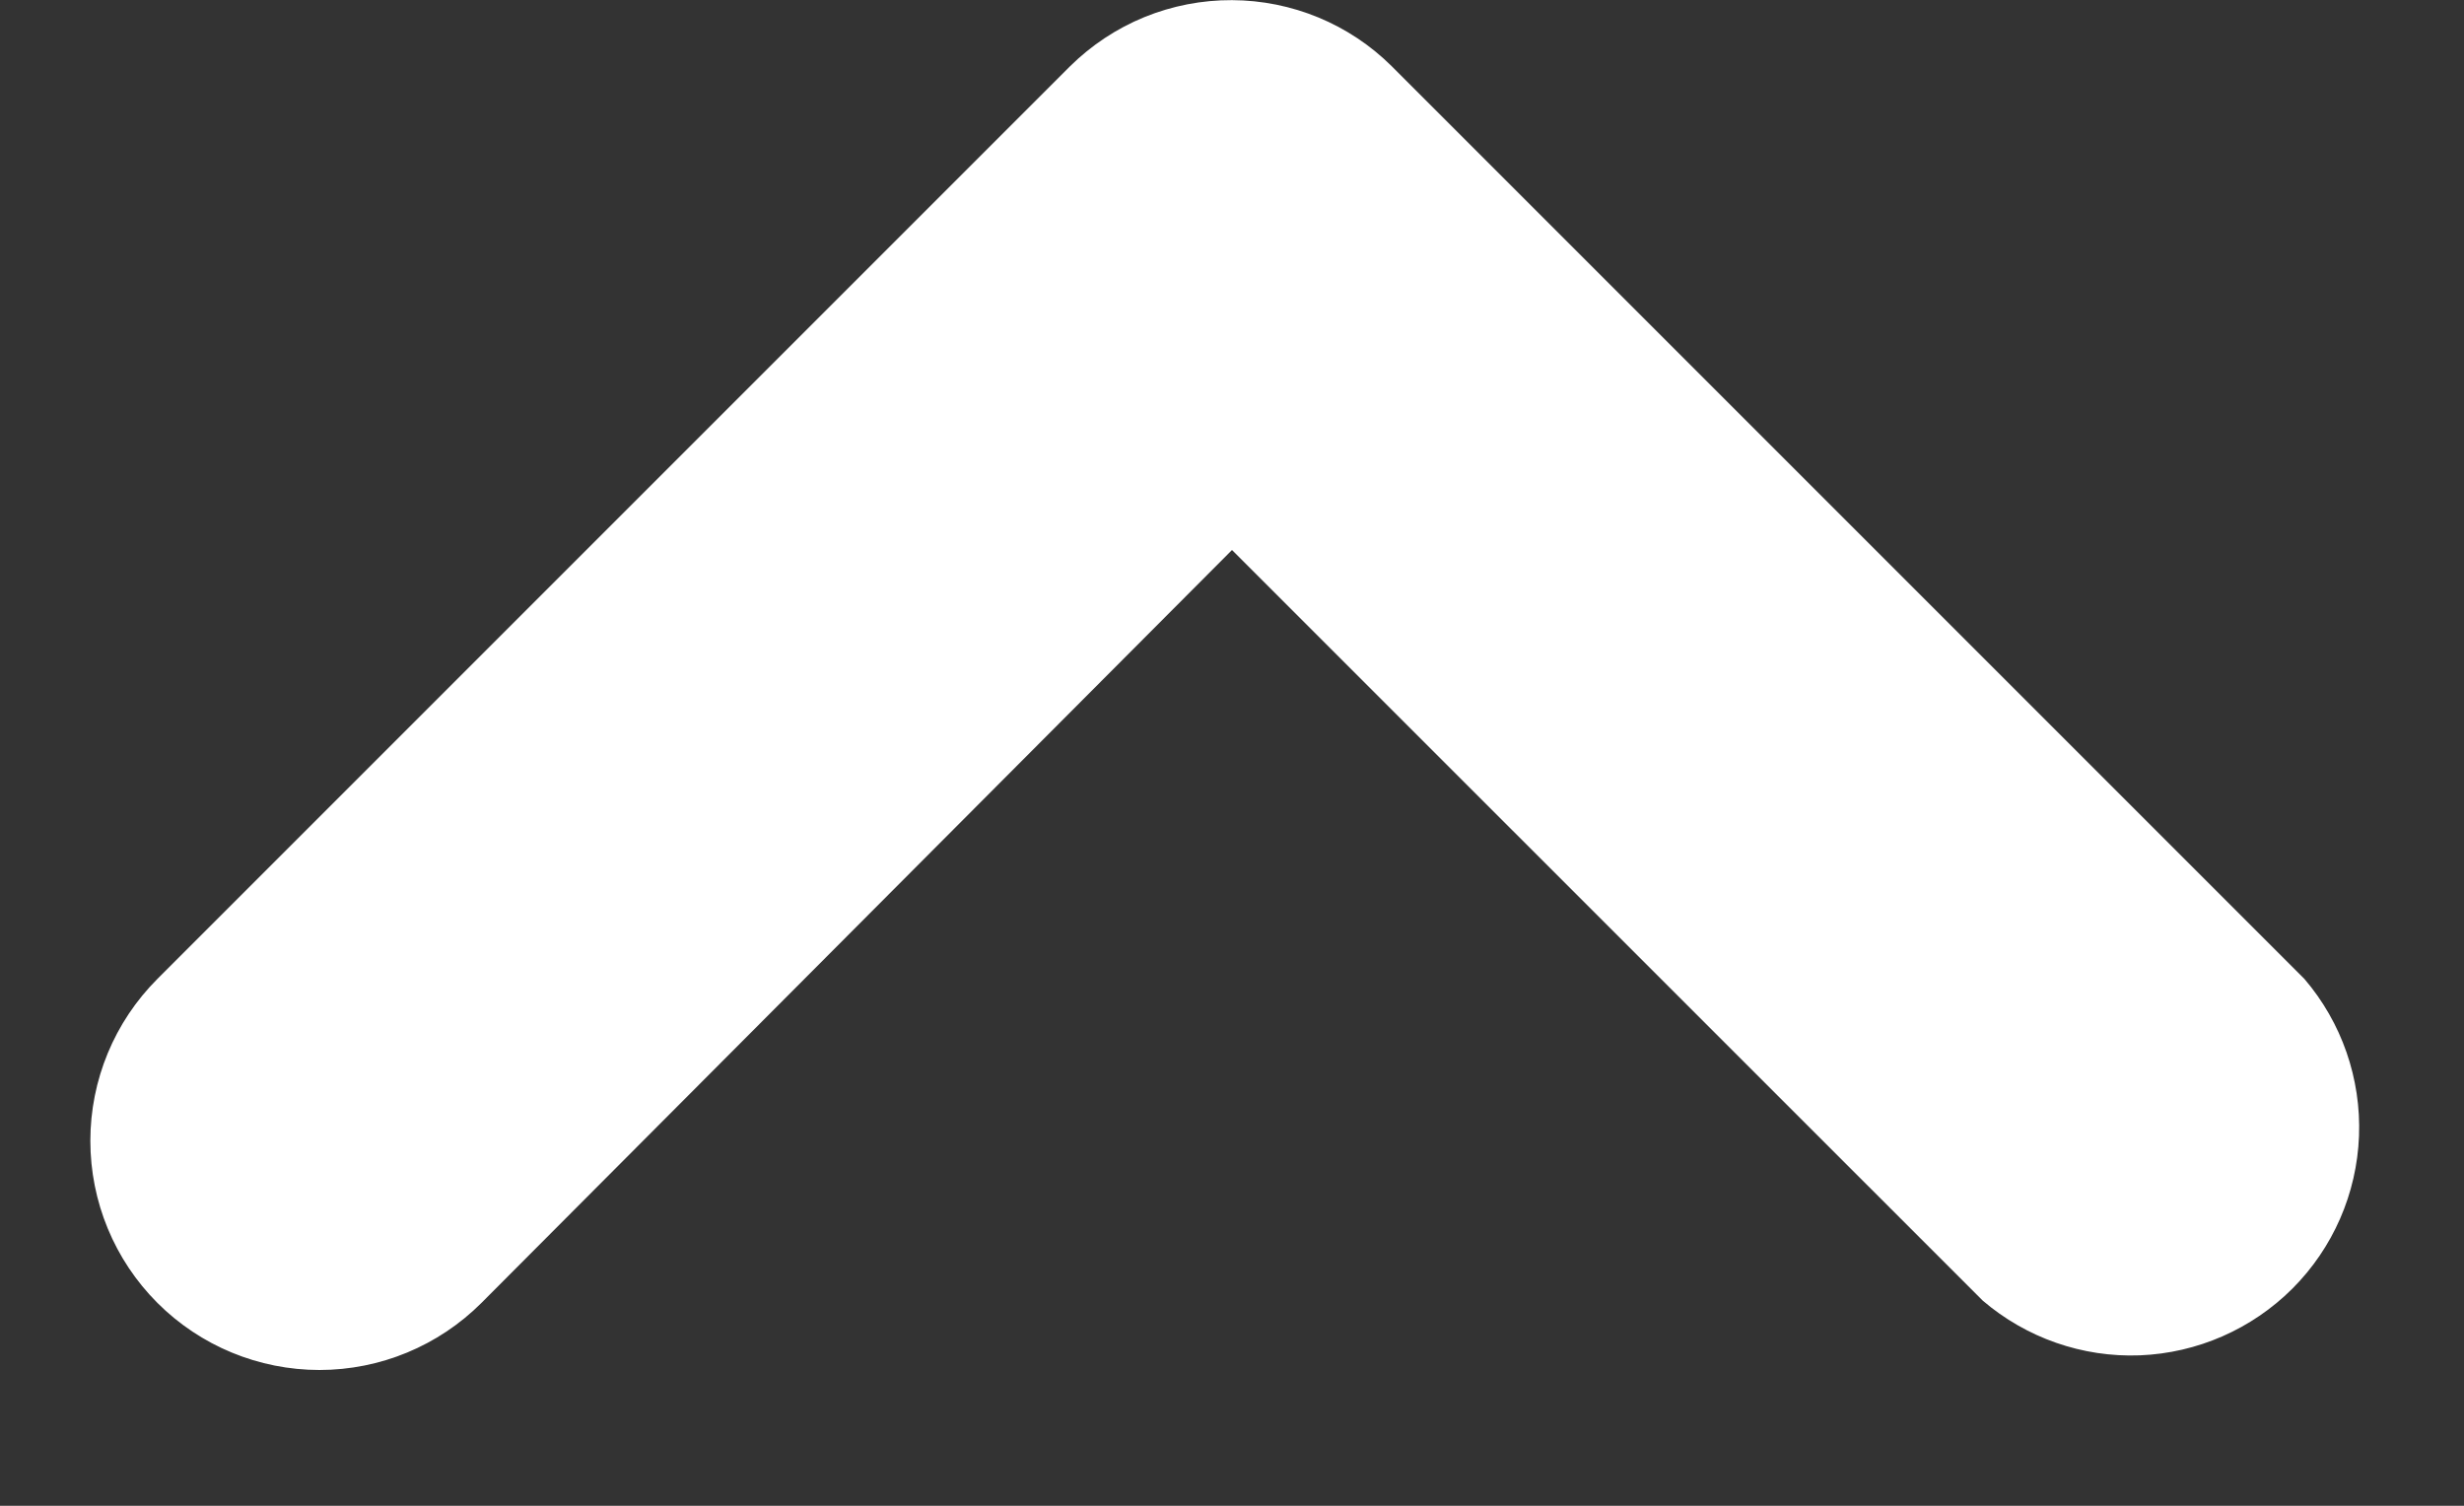 <svg width="18" height="11" viewBox="0 0 18 11" fill="none" xmlns="http://www.w3.org/2000/svg">
<rect x="0" y="0" width="18" height="11" fill="#333333" stroke="none"/>
<path d="M9 0.001C8.781 -0 8.564 0.042 8.36 0.125C8.157 0.208 7.973 0.33 7.817 0.484L1.15 7.151C0.836 7.465 0.66 7.89 0.66 8.334C0.66 8.778 0.836 9.204 1.15 9.518C1.464 9.832 1.89 10.008 2.334 10.008C2.777 10.008 3.203 9.832 3.517 9.518L9 4.018L14.484 9.501C14.803 9.774 15.213 9.917 15.632 9.901C16.052 9.884 16.449 9.71 16.746 9.414C17.043 9.117 17.217 8.719 17.233 8.299C17.249 7.88 17.107 7.47 16.834 7.151L10.167 0.484C9.857 0.176 9.438 0.003 9 0.001Z" fill="white"/>
</svg>
